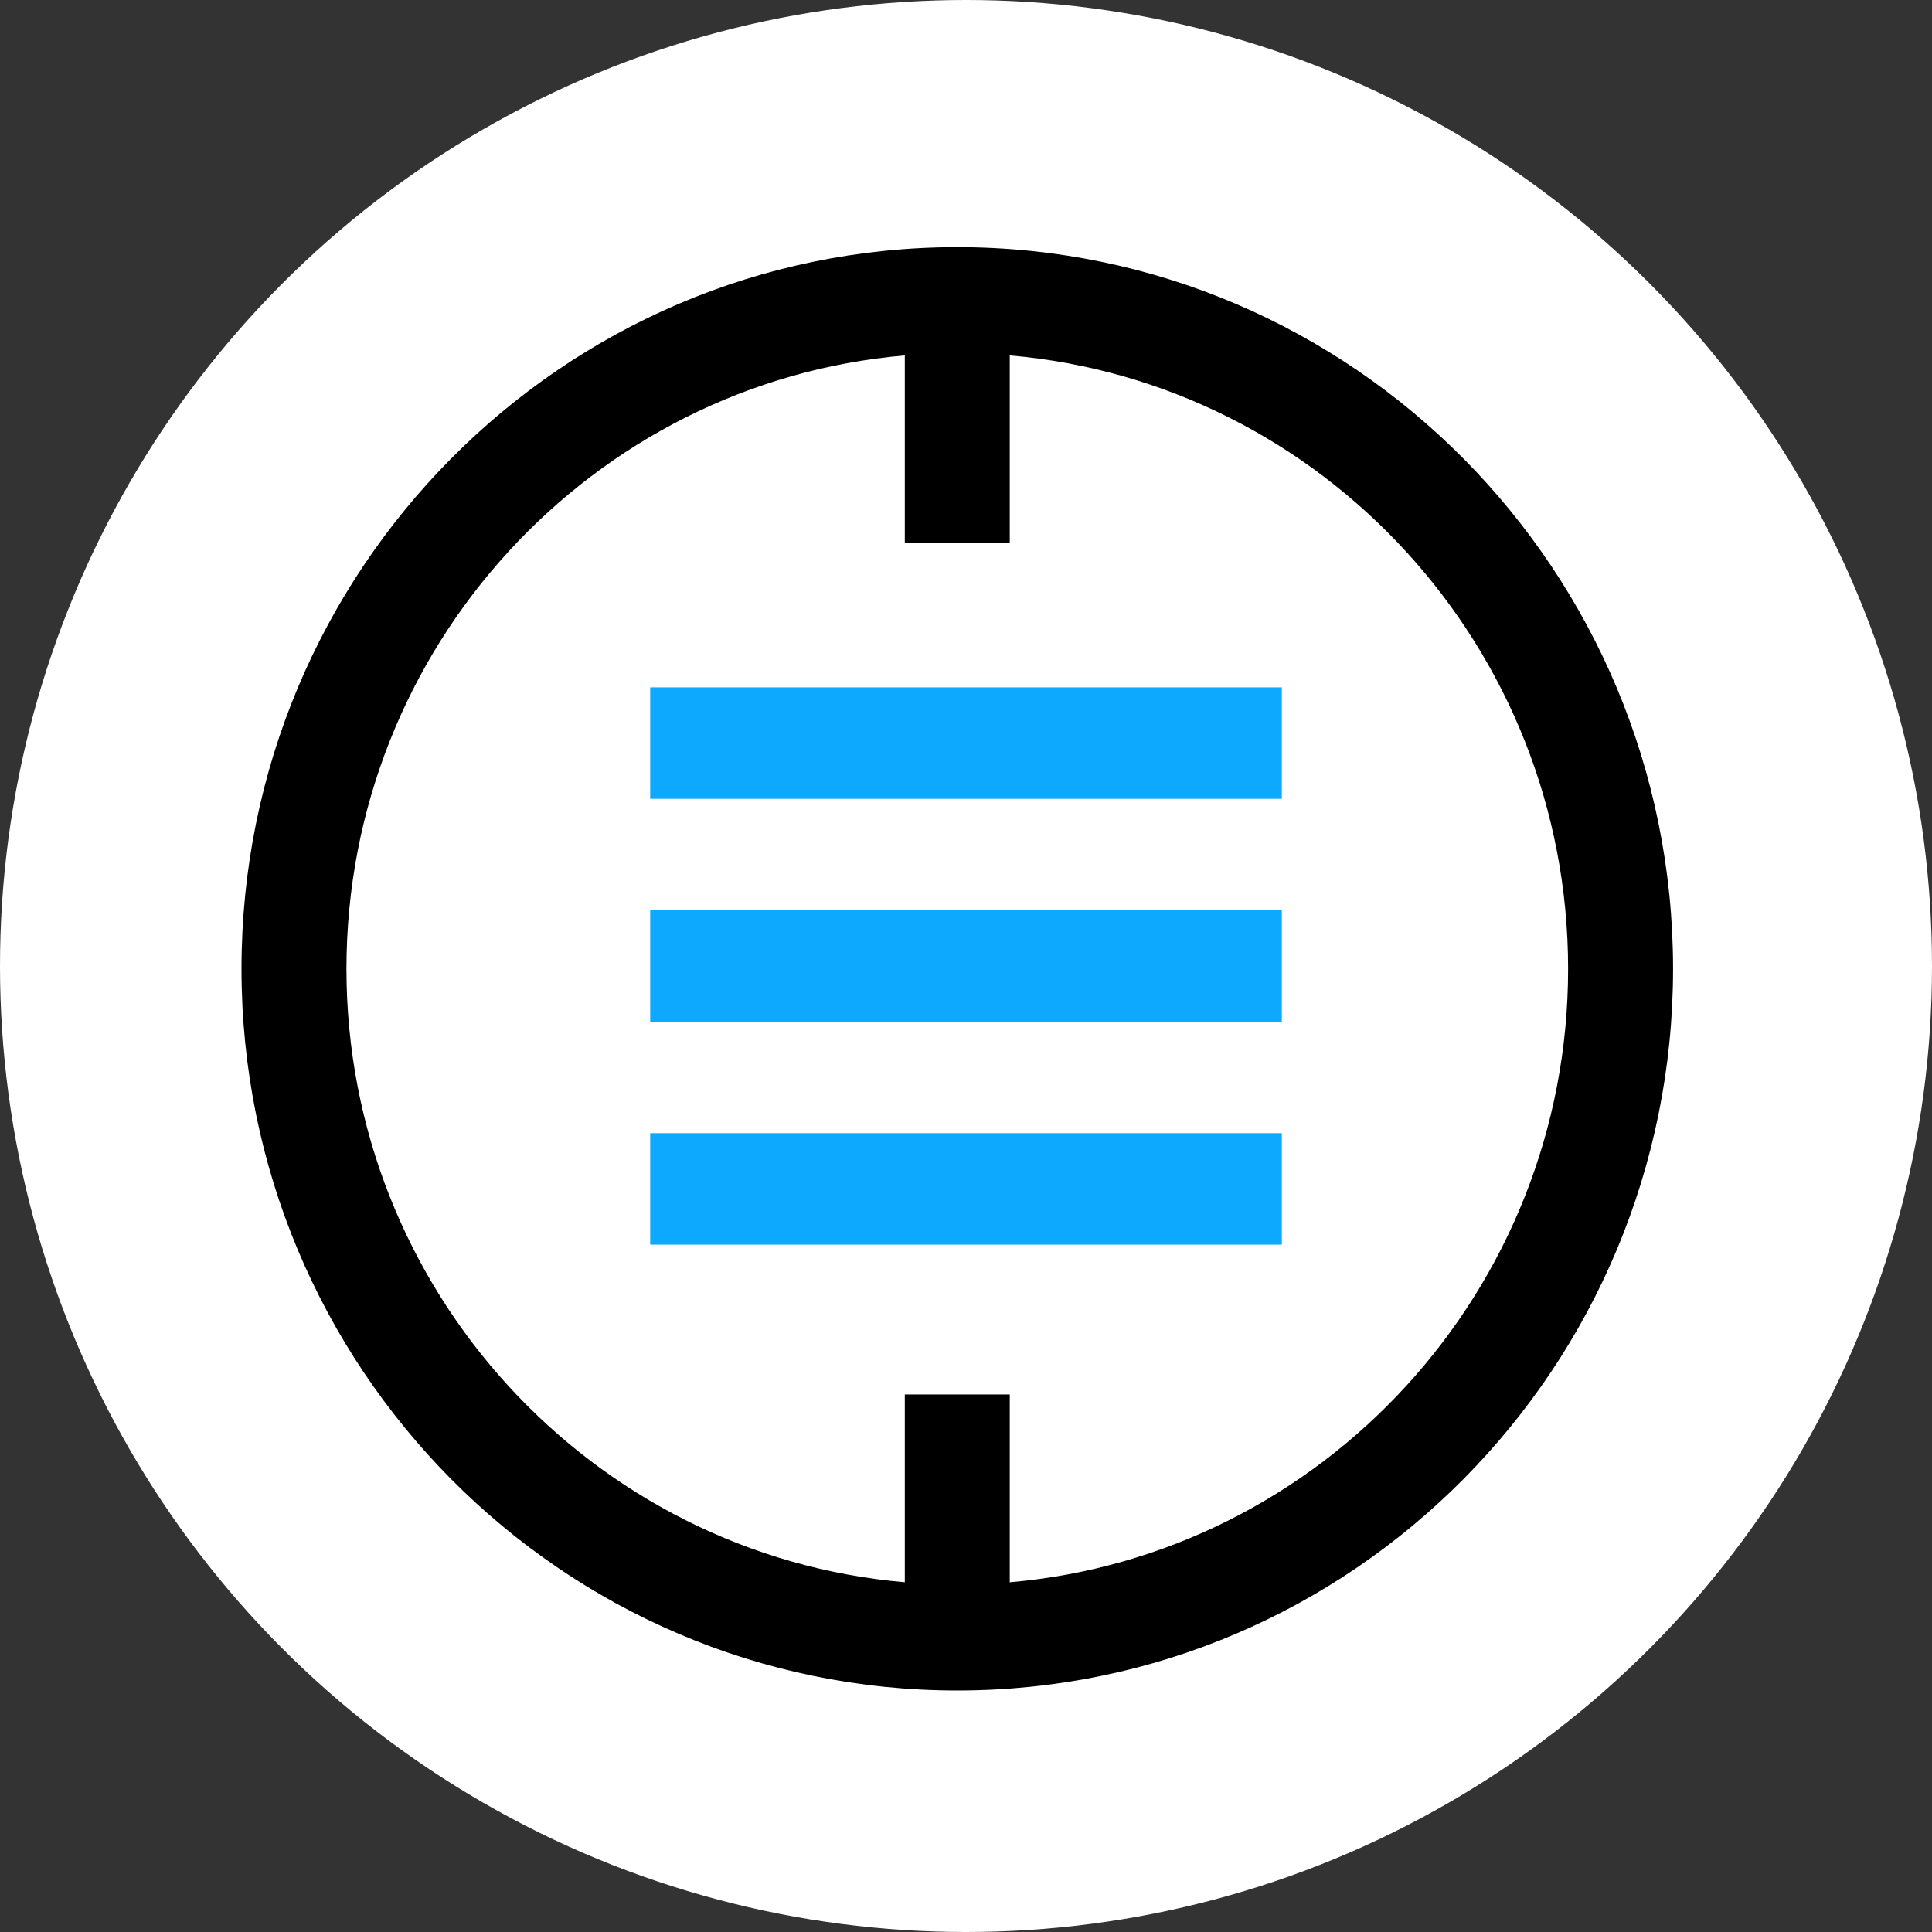 <svg width="80" height="80" xmlns="http://www.w3.org/2000/svg"><rect width="100%" height="100%" fill="#333333" stroke="none"/><g fill="none" fill-rule="evenodd"><circle fill="#FFF" cx="40" cy="40" r="40"/><g fill-rule="nonzero"><path d="M26.923 33.077h26.154v-4.615H26.923v4.615zm0 9.23h26.154v-4.615H26.923v4.616zm0 9.231h26.154v-4.615H26.923v4.615z" fill="#0DA9FF"/><path d="M41.812 65.518c12.933-1.116 23.12-12.078 23.12-25.4 0-13.323-10.187-24.286-23.12-25.401v7.775h-4.346v-7.775c-12.932 1.115-23.12 12.077-23.12 25.4 0 13.323 10.188 24.285 23.12 25.4v-7.775h4.346v7.776zm-2.174-55.284c16.37 0 29.64 13.38 29.64 29.883C69.277 56.622 56.008 70 39.638 70 23.27 70 10 56.622 10 40.117c0-16.502 13.27-29.883 29.638-29.883z" fill="#000"/></g></g></svg>